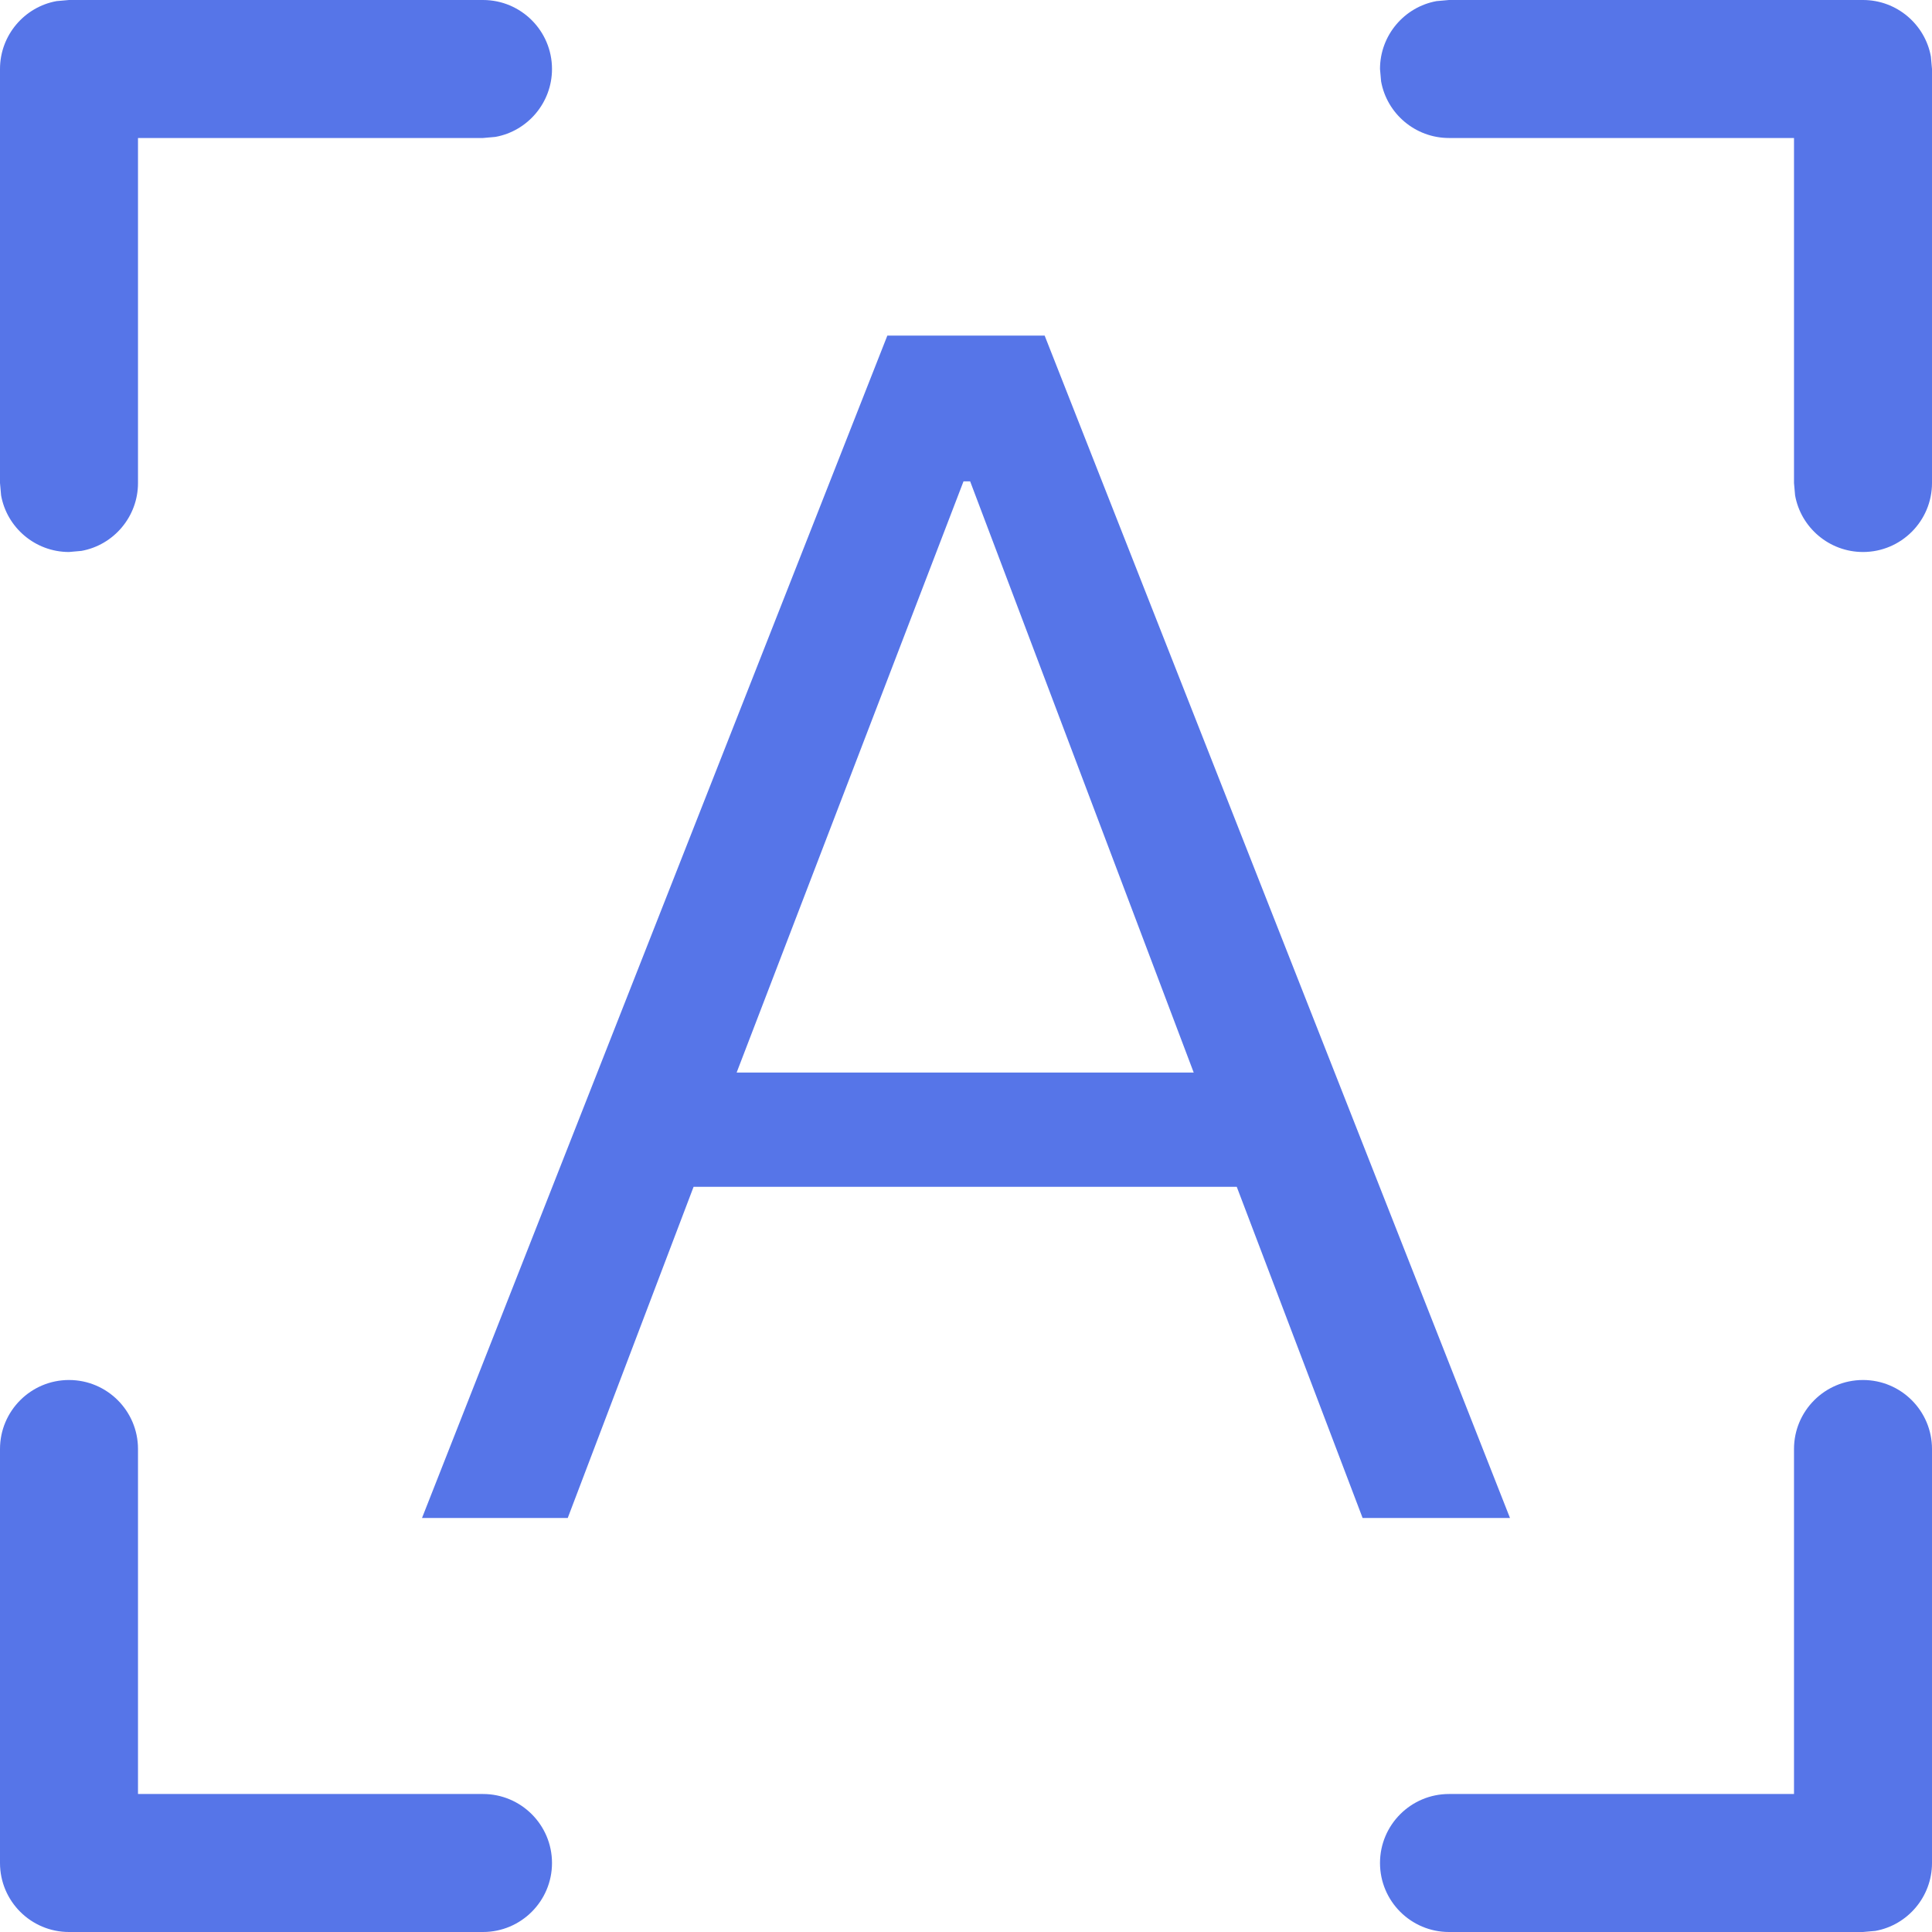 <?xml version="1.0" encoding="UTF-8"?>
<svg width="14px" height="14px" viewBox="0 0 14 14" version="1.1" xmlns="http://www.w3.org/2000/svg" xmlns:xlink="http://www.w3.org/1999/xlink">
    <title>形状结合</title>
    <g id="新页" stroke="none" stroke-width="1" fill="none" fill-rule="evenodd">
        <g id="icon" transform="translate(-49, -277)" fill="#5675e8">
            <path d="M49.5,287 C49.776,287 50,287.224 50,287.5 L50,290 L52.5,290 C52.776,290 53,290.224 53,290.5 C53,290.776 52.776,291 52.5,291 L49.5,291 C49.224,291 49,290.776 49,290.5 L49,287.5 C49,287.224 49.224,287 49.5,287 Z M62.5,287 C62.776,287 63,287.224 63,287.5 L63,290.5 C63,290.745 62.823,290.95 62.59,290.992 L62.5,291 L59.5,291 C59.224,291 59,290.776 59,290.5 C59,290.224 59.224,290 59.5,290 L62,290 L62,287.5 C62,287.224 62.224,287 62.5,287 Z M56.57,279.432 L59.942,288 L58.874,288 L57.962,285.6 L54.026,285.6 L53.114,288 L52.058,288 L55.43,279.432 L56.57,279.432 Z M56.03,280.488 L55.982,280.488 L54.338,284.772 L57.65,284.772 L56.03,280.488 Z M52.5,277 C52.776,277 53,277.224 53,277.5 C53,277.745 52.823,277.95 52.59,277.992 L52.5,278 L50,278 L50,280.5 C50,280.745 49.823,280.95 49.59,280.992 L49.5,281 C49.255,281 49.05,280.823 49.008,280.59 L49,280.5 L49,277.5 C49,277.255 49.177,277.05 49.41,277.008 L49.5,277 L52.5,277 Z M62.5,277 C62.745,277 62.95,277.177 62.992,277.41 L63,277.5 L63,280.5 C63,280.776 62.776,281 62.5,281 C62.255,281 62.05,280.823 62.008,280.59 L62,280.5 L62,278 L59.5,278 C59.255,278 59.05,277.823 59.008,277.59 L59,277.5 C59,277.255 59.177,277.05 59.41,277.008 L59.5,277 L62.5,277 Z" id="形状结合"></path>
        </g>
    </g>
</svg>